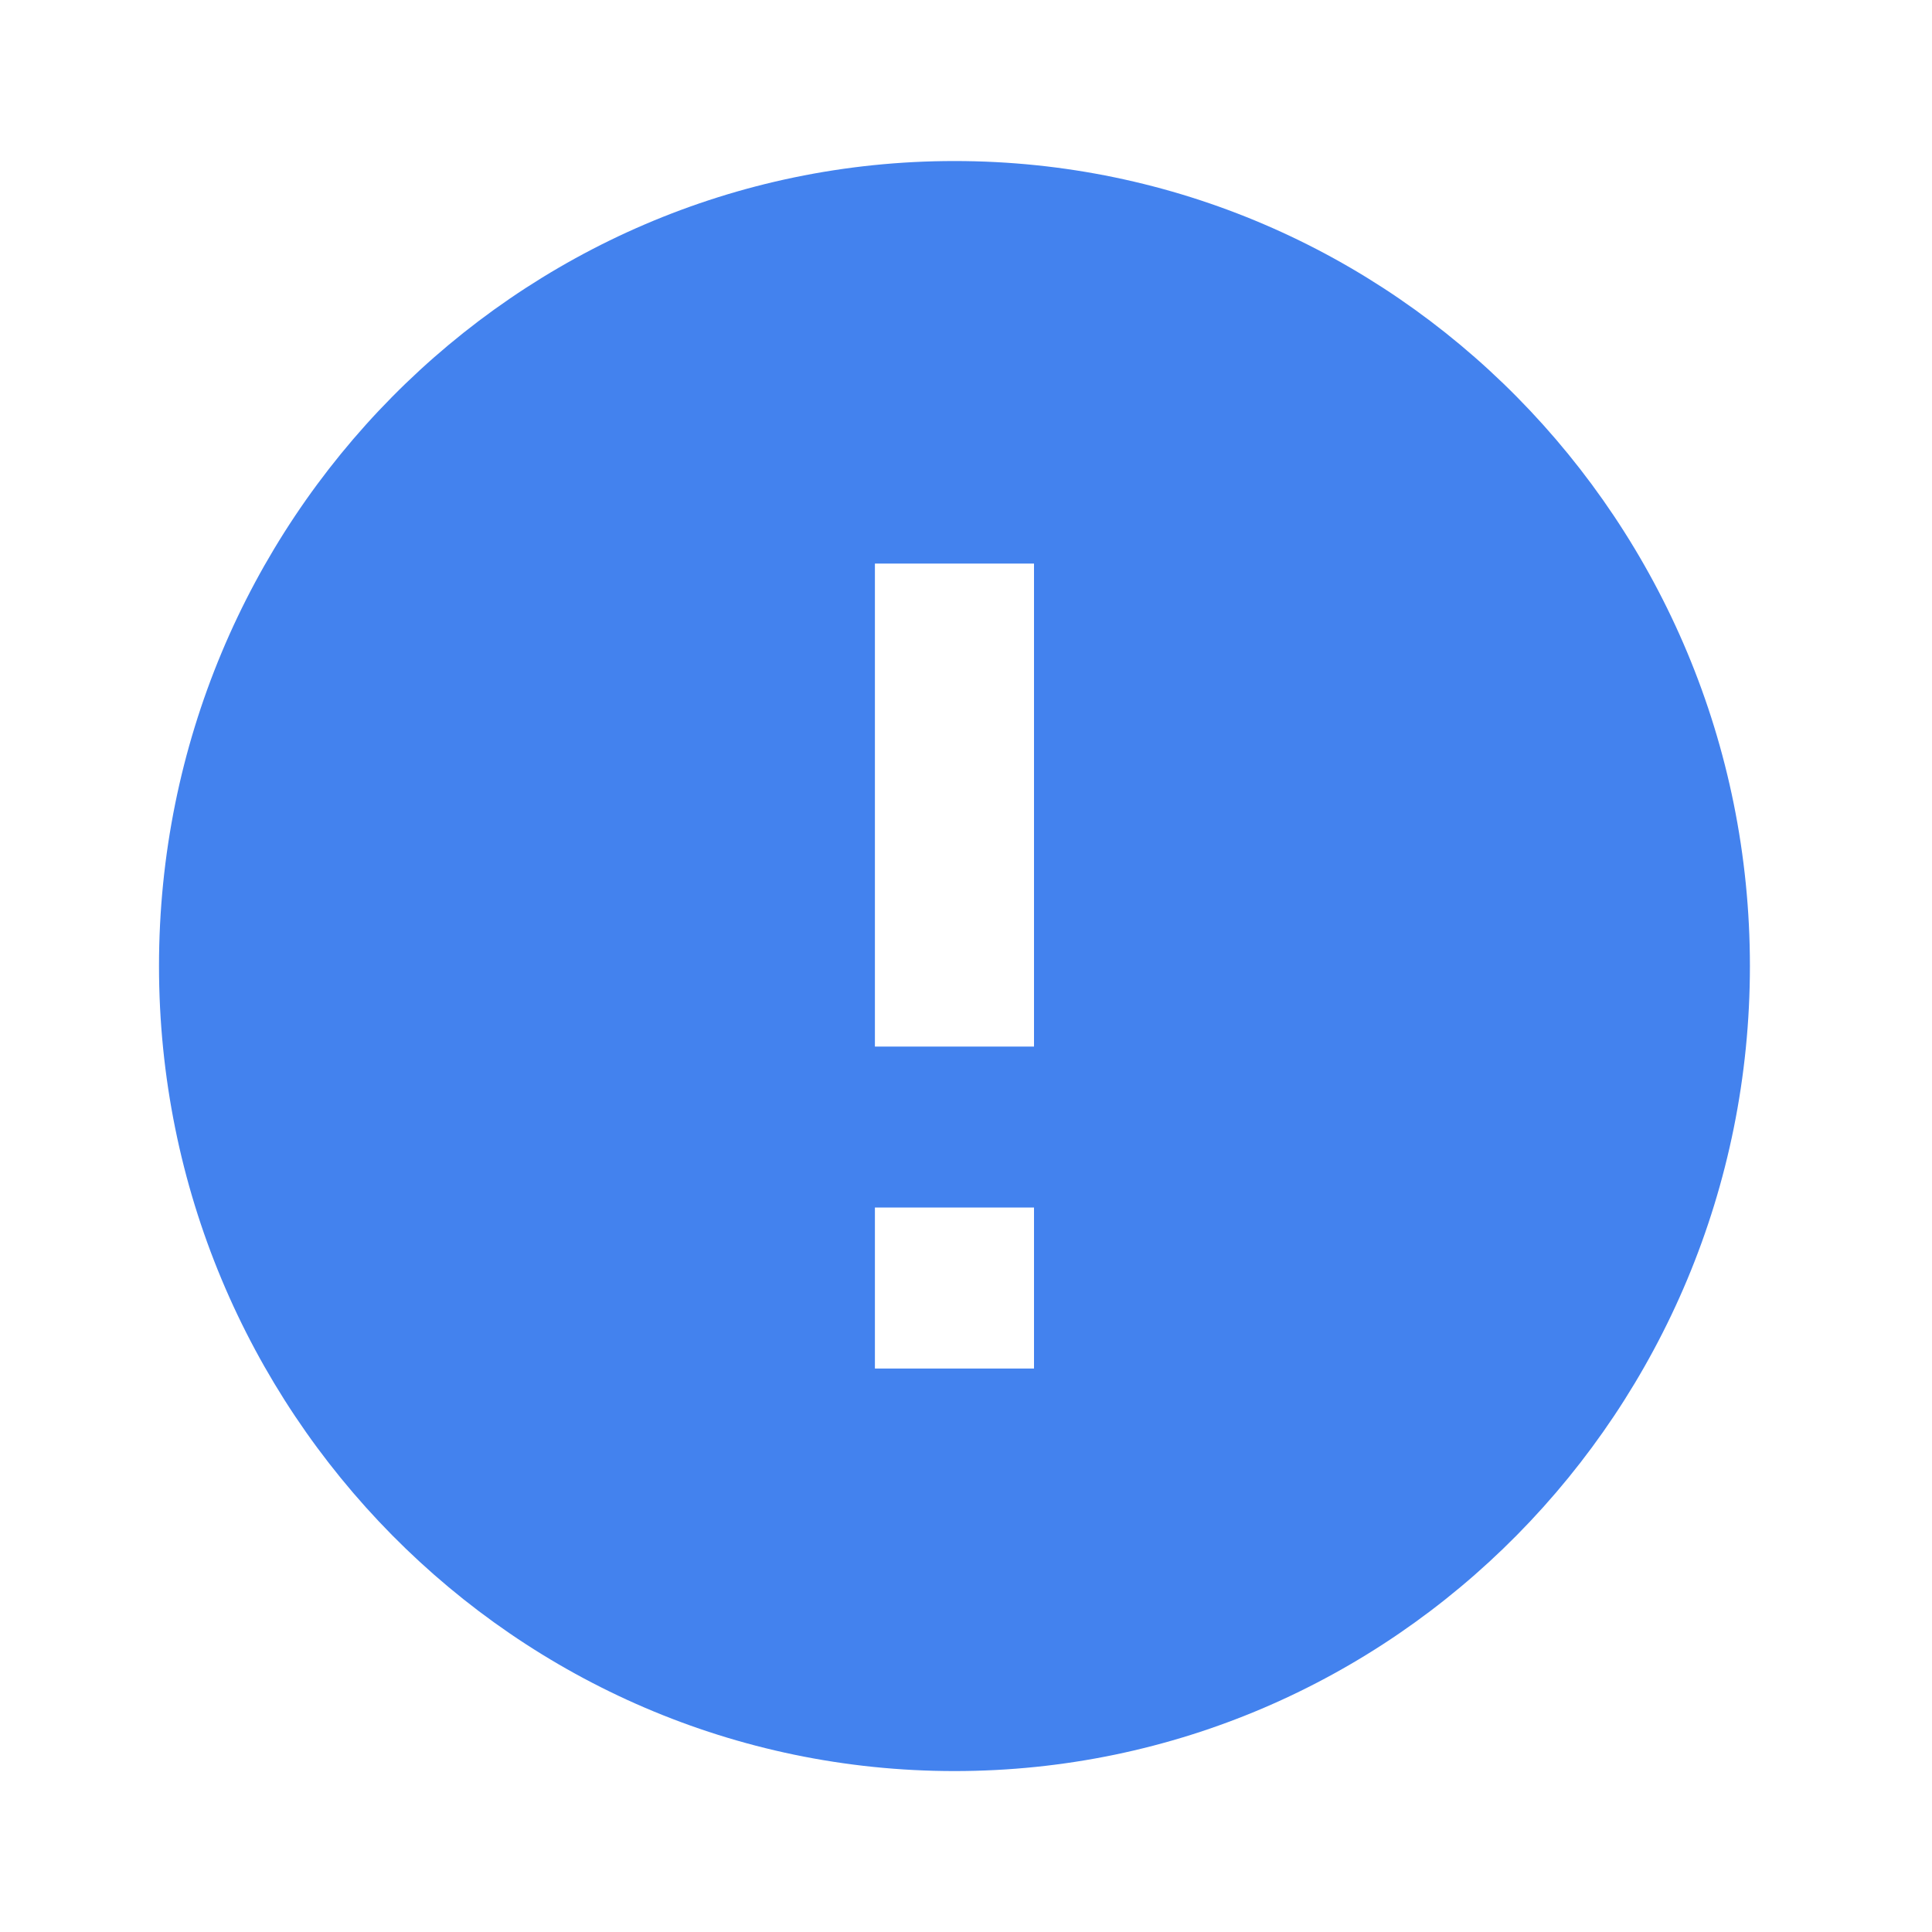 <svg width="20" height="20" viewBox="0 0 20 20" fill="none" xmlns="http://www.w3.org/2000/svg">
<g clip-path="url(#clip0_989_7106)">
<path d="M9.881 1.667C5.336 1.667 1.646 5.4 1.646 10C1.646 14.6 5.336 18.334 9.881 18.334C14.426 18.334 18.115 14.6 18.115 10C18.115 5.4 14.426 1.667 9.881 1.667ZM10.704 14.167H9.057V12.5H10.704V14.167ZM10.704 10.834H9.057V5.834H10.704V10.834Z" fill="#4382EE"/>
</g>
<defs>
<clipPath id="clip0_989_7106">
<rect width="19.763" height="20" fill="white"/>
</clipPath>
</defs>
</svg>
